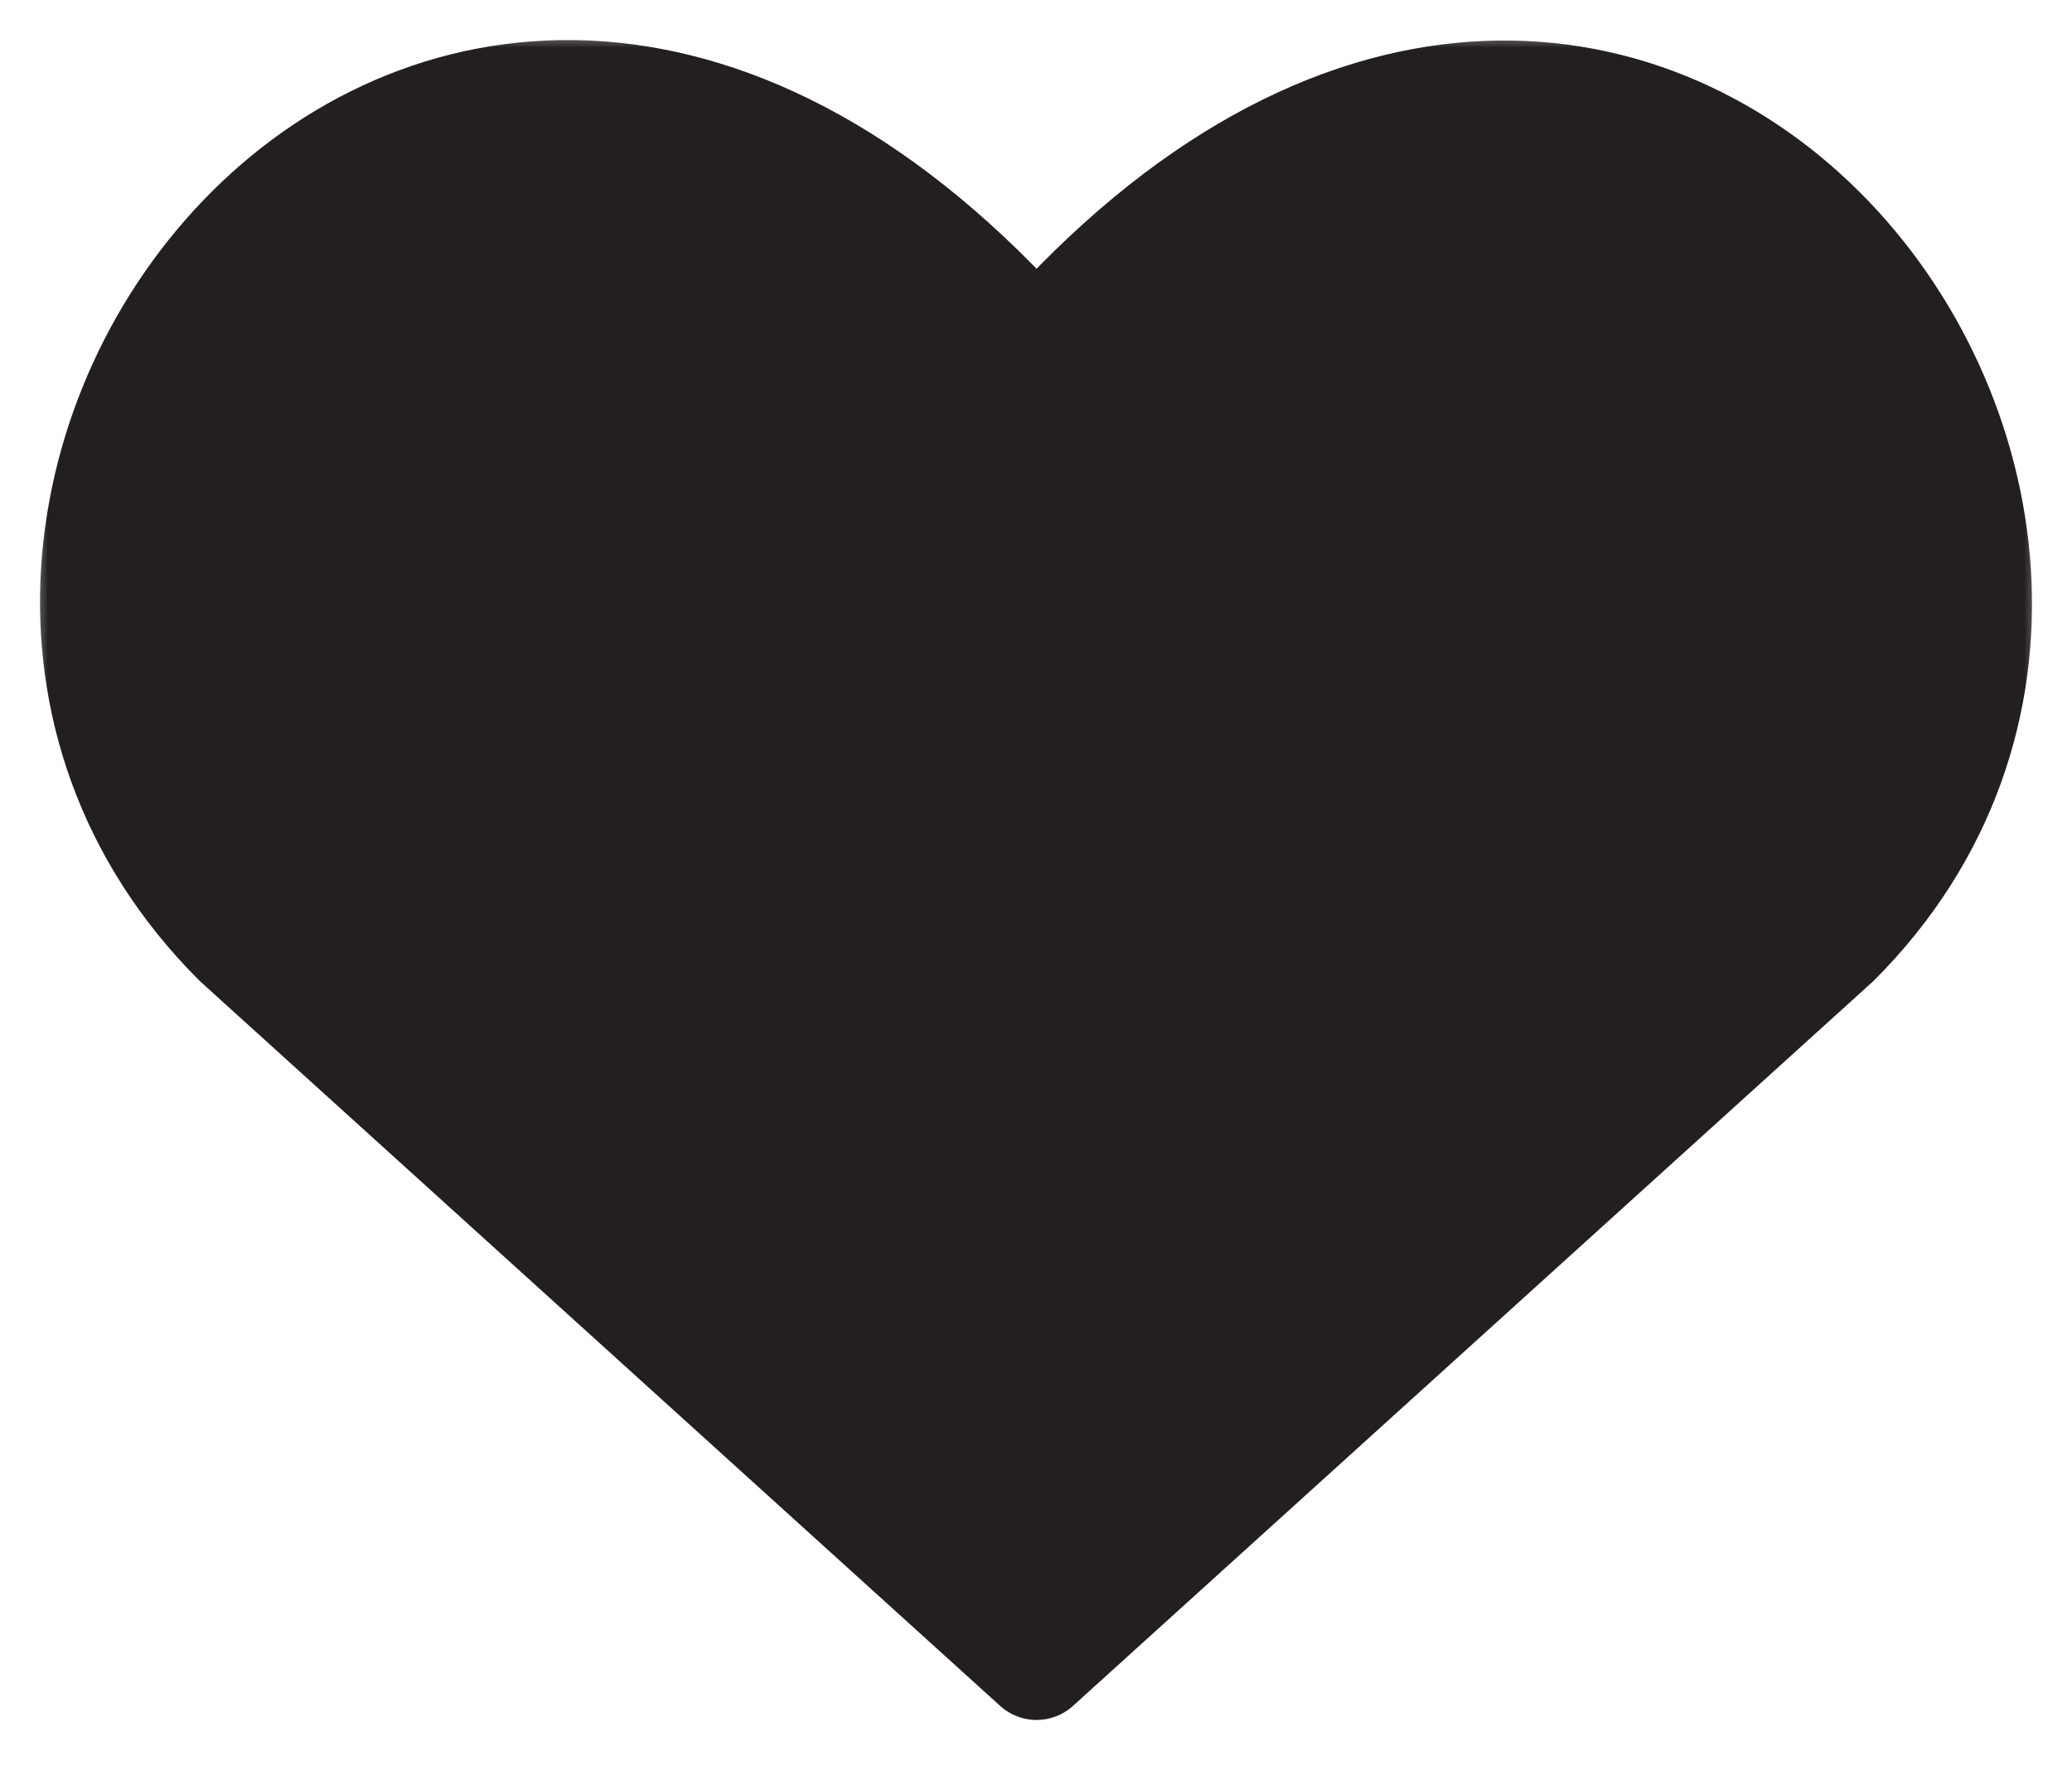 <svg width="22" height="19" viewBox="0 0 22 19" fill="none" xmlns="http://www.w3.org/2000/svg">
<g clip-path="url(#clip0_3970_833)">
<mask id="mask0_3970_833" style="mask-type:luminance" maskUnits="userSpaceOnUse" x="0" y="0" width="22" height="19">
<path d="M22 0H0V19H22V0Z" fill="white"/>
</mask>
<g mask="url(#mask0_3970_833)">
<mask id="mask1_3970_833" style="mask-type:luminance" maskUnits="userSpaceOnUse" x="0" y="0" width="22" height="19">
<path d="M22 0H0V19H22V0Z" fill="white"/>
</mask>
<g mask="url(#mask1_3970_833)">
<mask id="mask2_3970_833" style="mask-type:luminance" maskUnits="userSpaceOnUse" x="0" y="0" width="22" height="19">
<path d="M22 0H0V19H22V0Z" fill="white"/>
</mask>
<g mask="url(#mask2_3970_833)">
<path d="M11.006 17.691L2.519 10.003C-2.094 5.39 4.687 -3.466 11.006 3.699C17.326 -3.466 24.076 5.421 19.494 10.003L11.006 17.691Z" fill="#231F20" stroke="#231F20" stroke-width="1.15" stroke-linecap="round" stroke-linejoin="round"/>
</g>
</g>
</g>
</g>
<defs>
<clipPath id="clip0_3970_833">
<rect width="22" height="19" fill="white"/>
</clipPath>
</defs>
</svg>
